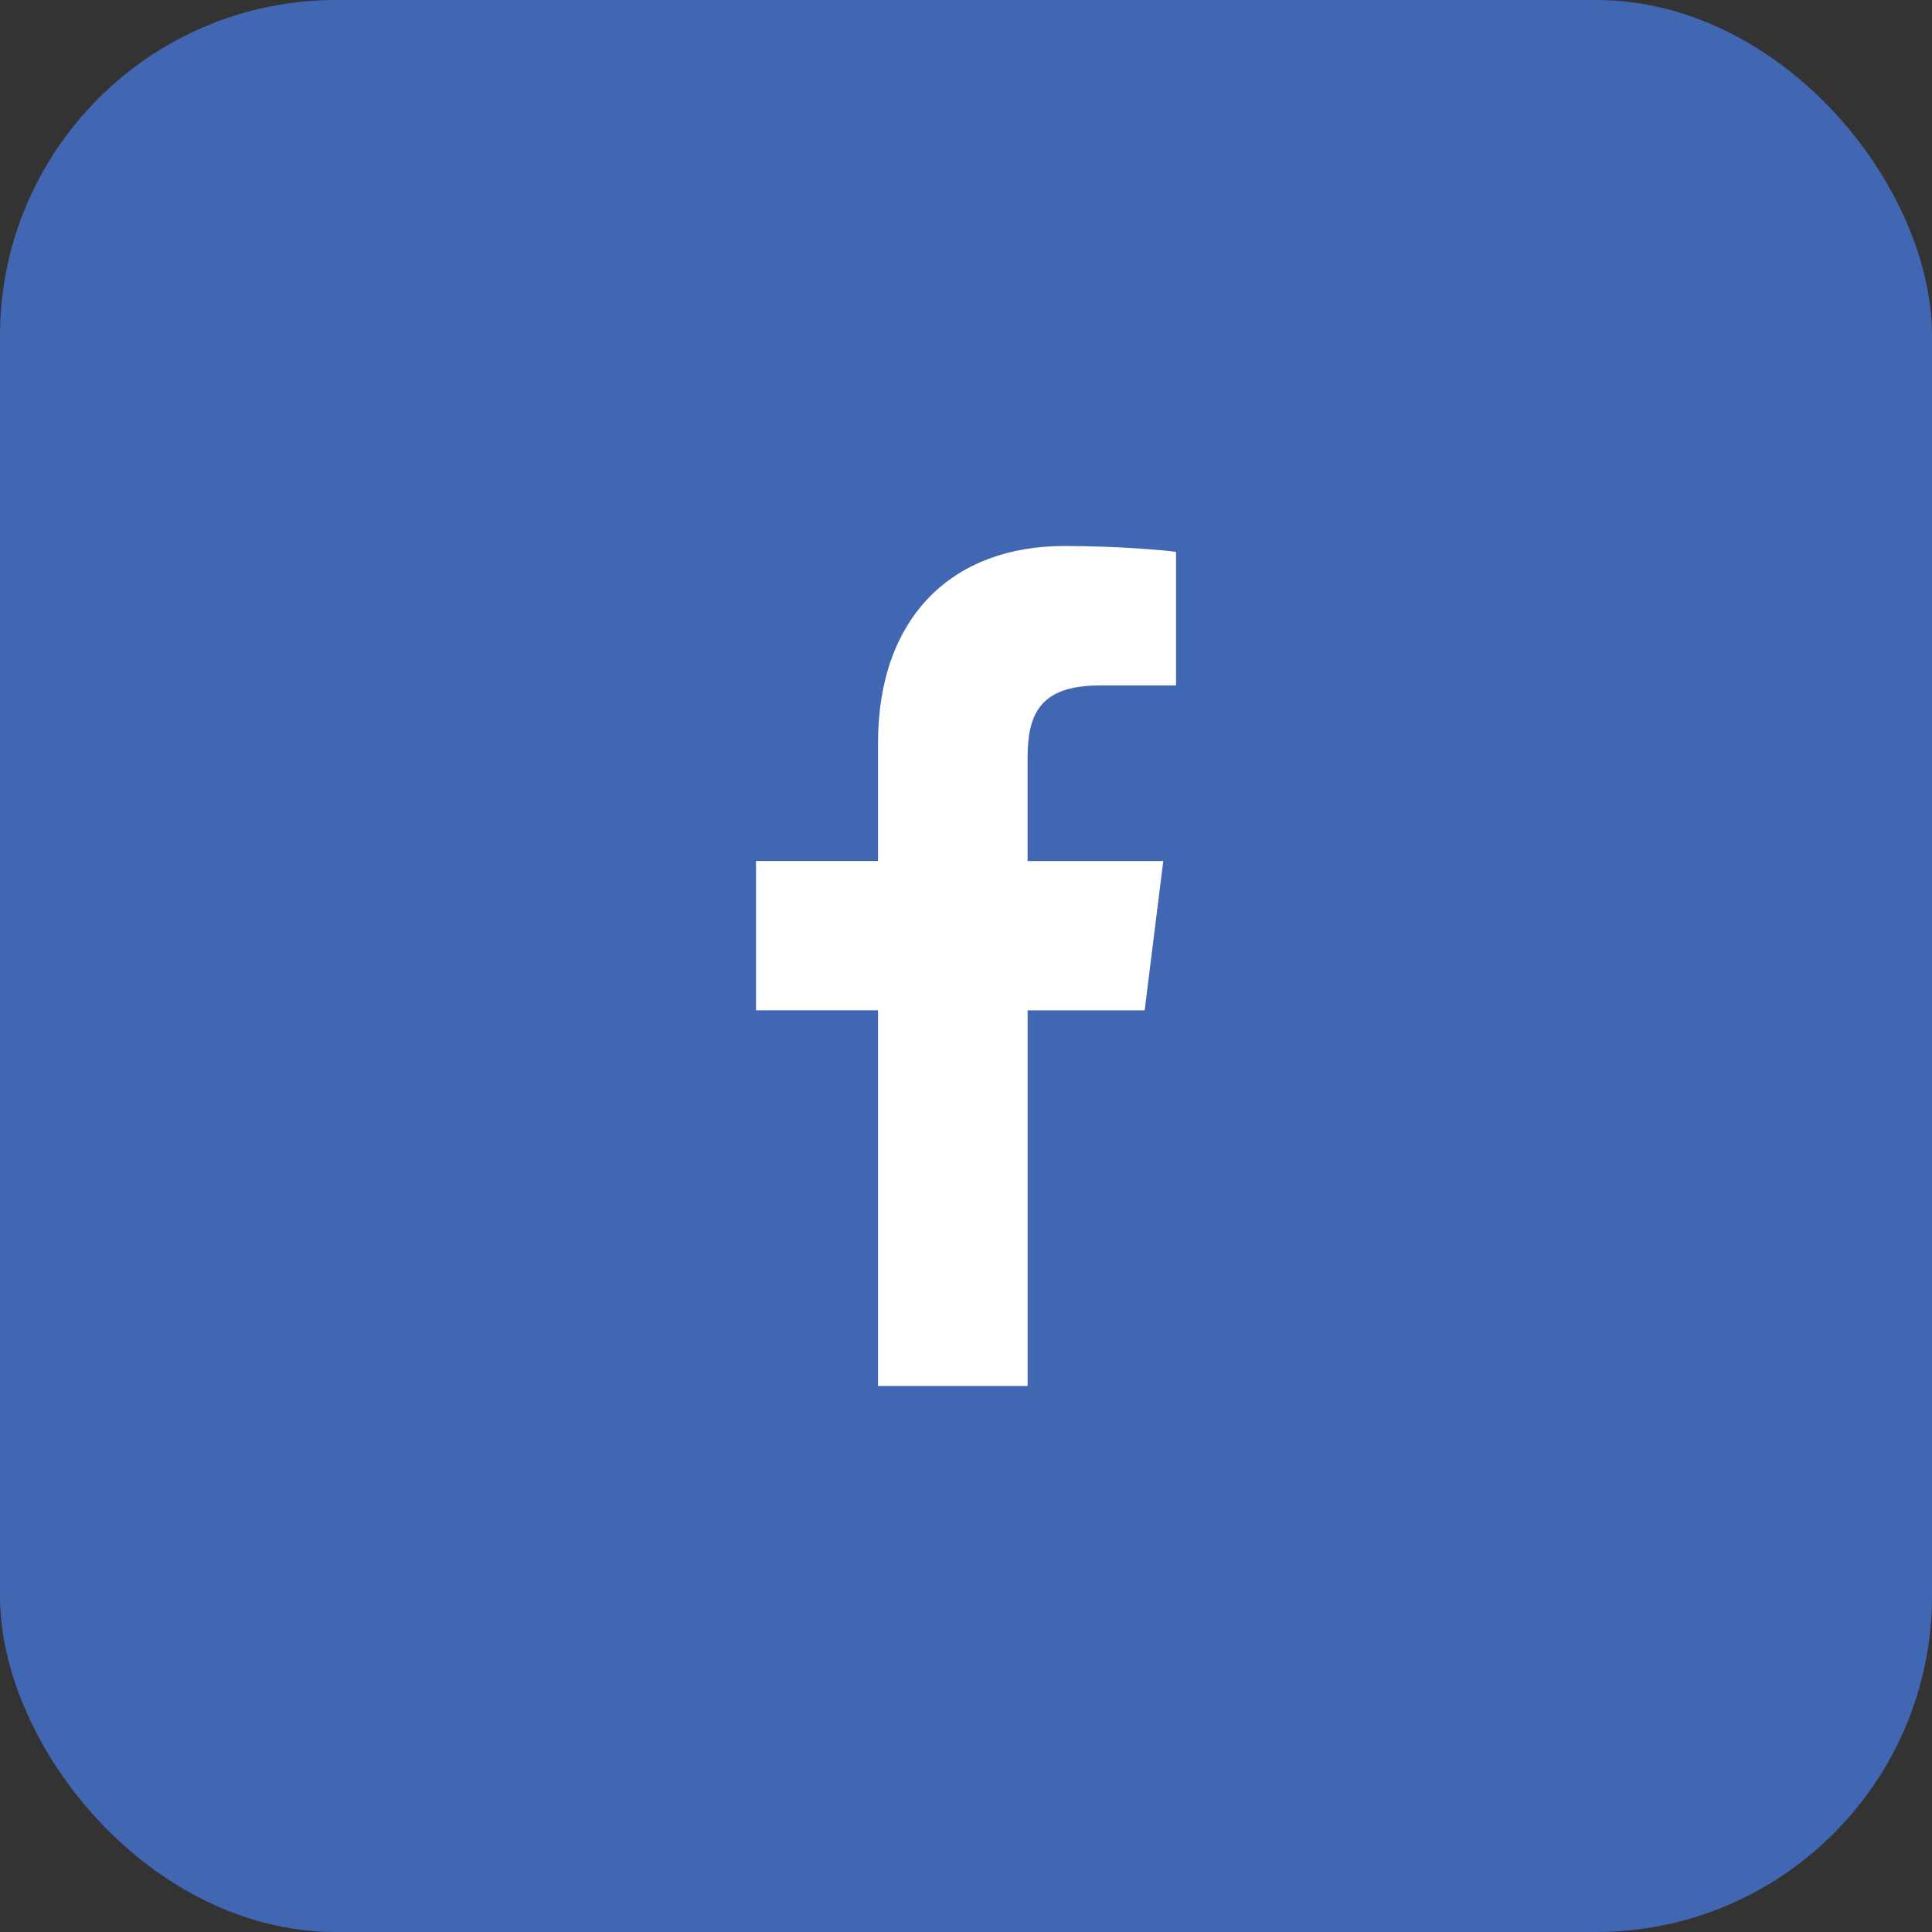 <svg xmlns="http://www.w3.org/2000/svg" width="46" height="46" viewBox="0 0 46 46">
    <rect x="0" y="0" width="46" height="46" fill="#333333" stroke="none"/>
    <g fill="none" fill-rule="evenodd">
        <rect width="46" height="46" fill="#4267B2" rx="8"/>
        <path fill="#FFF" fill-rule="nonzero" d="M26.175 16.32h1.826v-3.18c-.315-.043-1.399-.14-2.66-.14-2.633 0-4.436 1.656-4.436 4.7v2.8H18v3.555h2.905V33h3.562v-8.944h2.787l.443-3.555h-3.231v-2.45c0-1.027.277-1.73 1.709-1.73z"/>
    </g>
</svg>

